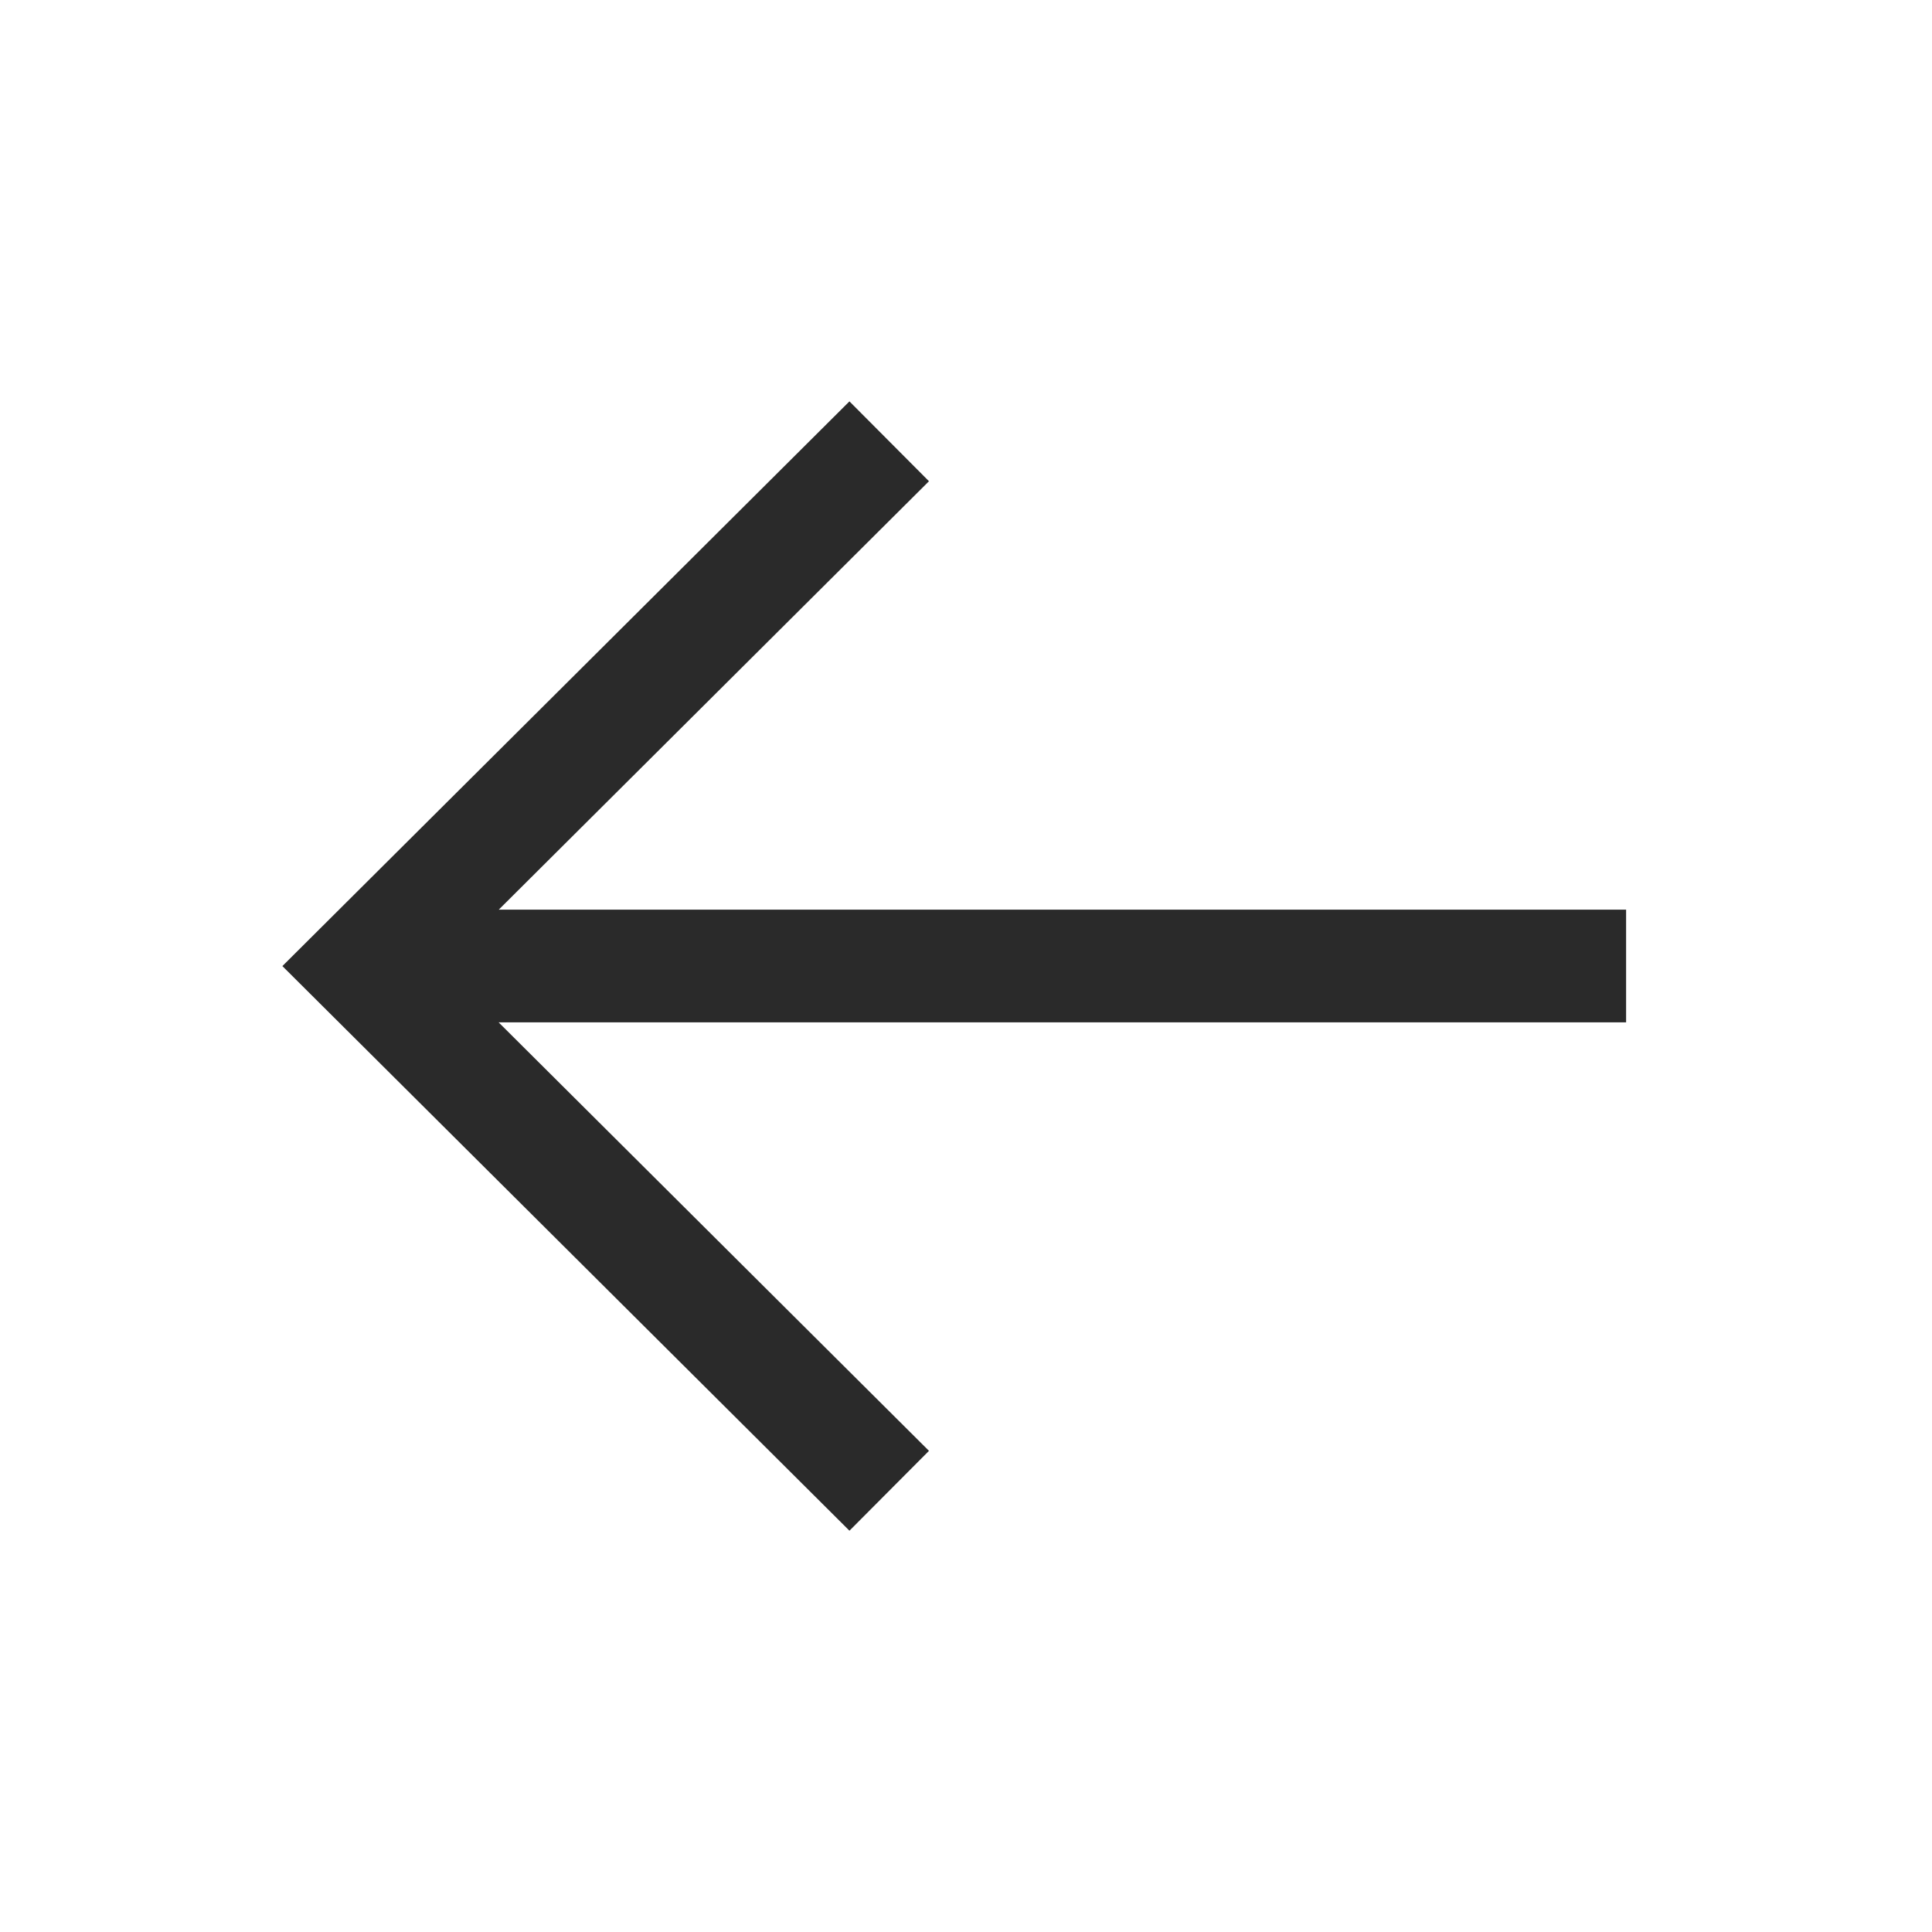 <svg width="24" height="24" viewBox="0 0 24 24" fill="none" xmlns="http://www.w3.org/2000/svg">
<path d="M5.1 12L19.5 12" stroke="#2A2A2A" stroke-width="1.4" stroke-linecap="square"/>
<path d="M10.55 18.025L4.5 12.001L10.55 5.976" stroke="#2A2A2A" stroke-width="1.4" stroke-linecap="square"/>
</svg>

